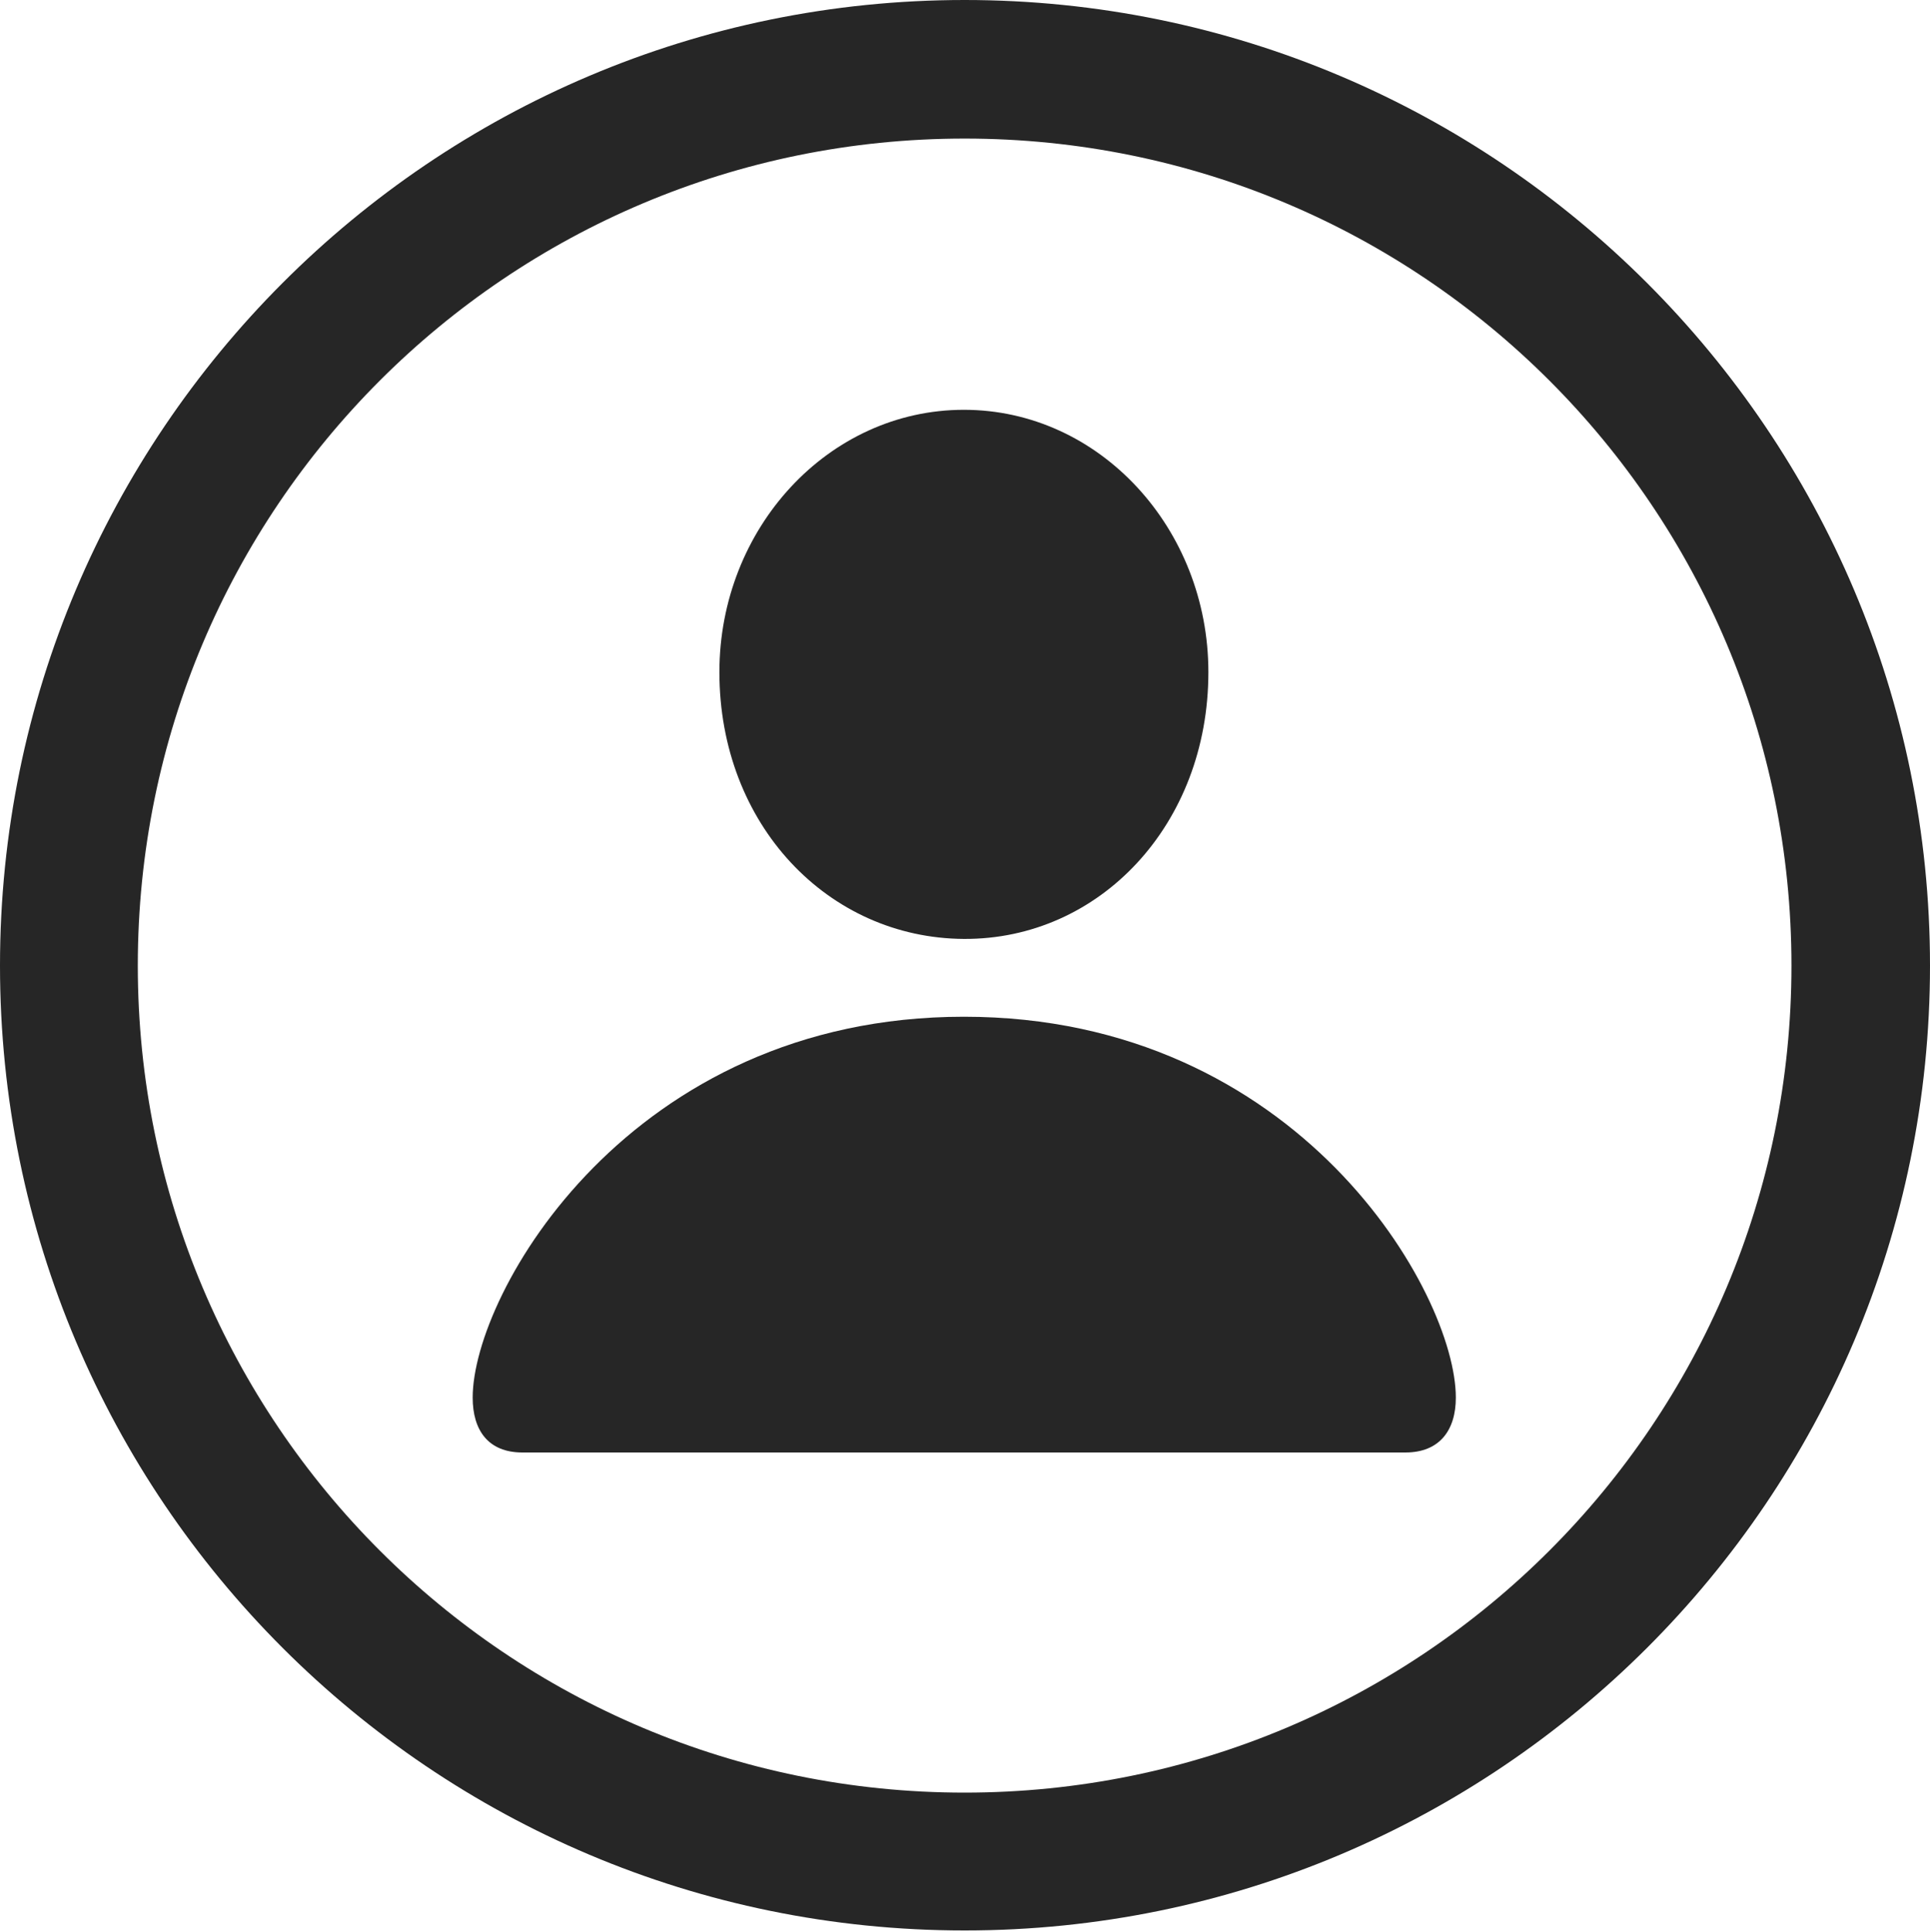 <?xml version="1.0" encoding="UTF-8"?>
<!--Generator: Apple Native CoreSVG 326-->
<!DOCTYPE svg
PUBLIC "-//W3C//DTD SVG 1.1//EN"
       "http://www.w3.org/Graphics/SVG/1.1/DTD/svg11.dtd">
<svg version="1.1" xmlns="http://www.w3.org/2000/svg" xmlns:xlink="http://www.w3.org/1999/xlink" viewBox="0 0 651.25 651.75">
 <g>
  <rect height="651.75" opacity="0" width="651.25" x="0" y="0"/>
  <path d="M325.5 651.25C505.25 651.25 651.25 505.5 651.25 325.75C651.25 146 505.25 0 325.5 0C145.75 0 0 146 0 325.75C0 505.5 145.75 651.25 325.5 651.25ZM325.5 604.75C171.25 604.75 46.5 480 46.5 325.75C46.5 171.5 171.25 46.75 325.5 46.75C479.75 46.75 604.5 171.5 604.5 325.75C604.5 480 479.75 604.75 325.5 604.75Z" fill="black" fill-opacity="0.85"/>
  <path d="M176.25 490L474.25 490C485.75 490 491.25 482.5 491.25 471.5C491.25 436.25 438.25 343 325.25 343C212.5 343 159.5 436.25 159.5 471.5C159.5 482.5 164.75 490 176.25 490ZM325.25 316.75C371 317 407.75 278.25 407.75 226.75C407.75 178.25 371 138.25 325.25 138.25C279.5 138.25 242.75 178.25 242.75 226.75C242.75 278.25 279.5 316.5 325.25 316.75Z" fill="black" fill-opacity="0.85"/>
 </g>
</svg>
